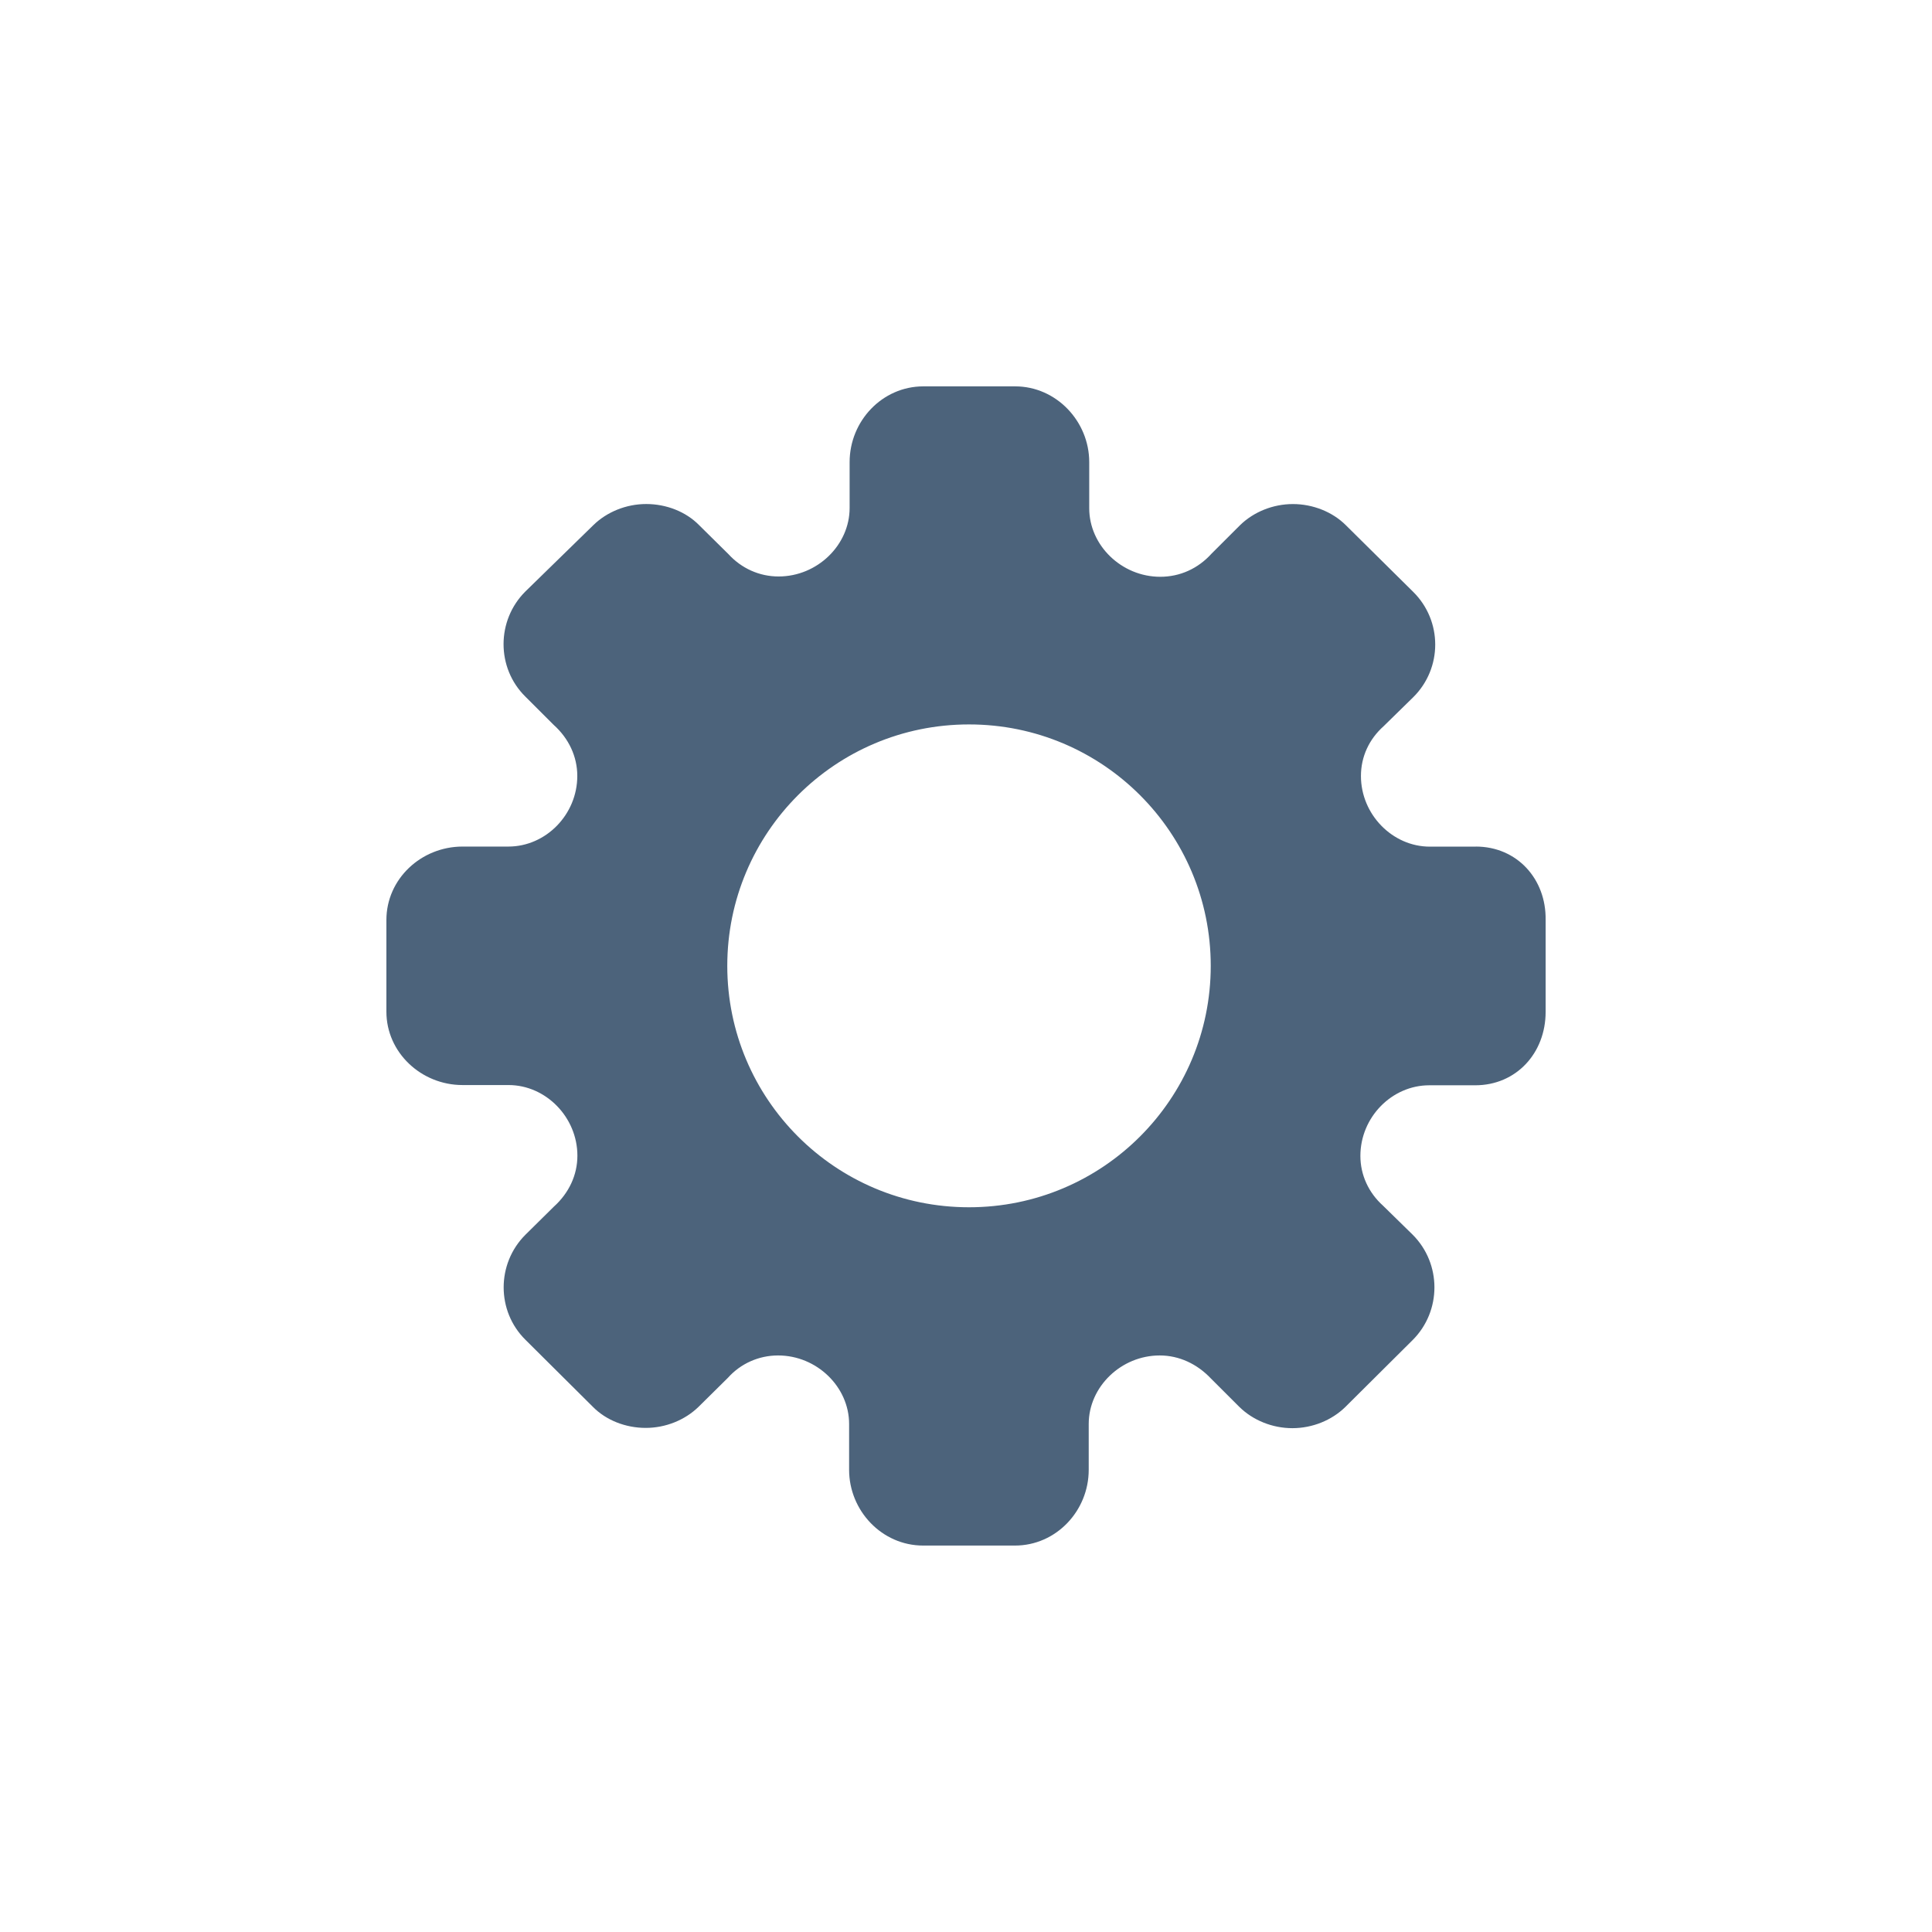 <?xml version="1.0" encoding="UTF-8" standalone="no"?>
<svg
   xmlns:dc="http://purl.org/dc/elements/1.1/"
   xmlns:cc="http://creativecommons.org/ns#"
   xmlns:rdf="http://www.w3.org/1999/02/22-rdf-syntax-ns#"
   xmlns:svg="http://www.w3.org/2000/svg"
   xmlns="http://www.w3.org/2000/svg"
   xmlns:sodipodi="http://sodipodi.sourceforge.net/DTD/sodipodi-0.dtd"
   xmlns:inkscape="http://www.inkscape.org/namespaces/inkscape"
   height="50"
   id="Layer_1"
   version="1.1"
   viewBox="0 0 50 50"
   width="50"
   xml:space="preserve"
   inkscape:version="0.91 r13725"
   sodipodi:docname="config.svg"><defs
     id="defs7" /><sodipodi:namedview
     pagecolor="#ffffff"
     bordercolor="#666666"
     borderopacity="1"
     objecttolerance="10"
     gridtolerance="10"
     guidetolerance="10"
     inkscape:pageopacity="0"
     inkscape:pageshadow="2"
     inkscape:window-width="1280"
     inkscape:window-height="657"
     id="namedview5"
     showgrid="false"
     inkscape:zoom="7.375"
     inkscape:cx="53.574085"
     inkscape:cy="26.82436"
     inkscape:window-x="-8"
     inkscape:window-y="-8"
     inkscape:window-maximized="1"
     inkscape:current-layer="Layer_1" /><path
     d="m 38.193,21.911 -1.189,0 c -0.97,0 -1.783,-0.836 -1.783,-1.828 0,-0.5 0.211,-0.953 0.587,-1.289 l 0.766,-0.75 c 0.759,-0.75 0.759,-1.976 0,-2.726 l -1.744,-1.726 c -0.344,-0.344 -0.852,-0.547 -1.369,-0.547 -0.516,0 -1.017,0.203 -1.369,0.547 l -0.735,0.734 c -0.352,0.391 -0.821,0.601 -1.33,0.601 -1.001,0 -1.838,-0.812 -1.838,-1.773 l 0,-1.195 c 0,-1.054 -0.852,-1.96 -1.916,-1.96 l -2.377,0 c -1.064,0 -1.908,0.898 -1.908,1.96 l 0,1.187 c 0,0.961 -0.837,1.773 -1.838,1.773 -0.501,0 -0.962,-0.211 -1.298,-0.578 l -0.759,-0.75 c -0.344,-0.351 -0.852,-0.547 -1.369,-0.547 -0.516,0 -1.017,0.203 -1.369,0.547 l -1.76,1.718 c -0.751,0.75 -0.751,1.976 0,2.718 l 0.735,0.734 c 0.391,0.351 0.61,0.82 0.61,1.32 0,1 -0.813,1.828 -1.783,1.828 l -1.189,0 C 10.899,21.911 10,22.747 10,23.809 l 0,1.187 0,1.187 c 0,1.054 0.899,1.898 1.971,1.898 l 1.189,0 c 0.97,0 1.783,0.836 1.783,1.828 0,0.5 -0.219,0.968 -0.61,1.32 l -0.735,0.726 c -0.751,0.75 -0.751,1.976 0,2.718 l 1.744,1.734 c 0.344,0.351 0.852,0.547 1.369,0.547 0.516,0 1.017,-0.203 1.369,-0.547 l 0.759,-0.75 c 0.328,-0.367 0.798,-0.578 1.298,-0.578 1.001,0 1.838,0.812 1.838,1.773 l 0,1.187 c 0,1.054 0.845,1.96 1.916,1.96 l 2.377,0 c 1.064,0 1.908,-0.898 1.908,-1.96 l 0,-1.187 c 0,-0.961 0.837,-1.773 1.838,-1.773 0.501,0 0.97,0.219 1.329,0.601 l 0.735,0.734 c 0.352,0.344 0.852,0.547 1.369,0.547 0.516,0 1.017,-0.203 1.369,-0.547 l 1.744,-1.734 c 0.751,-0.75 0.751,-1.976 0,-2.726 l -0.766,-0.75 c -0.375,-0.336 -0.587,-0.797 -0.587,-1.289 0,-1 0.813,-1.828 1.783,-1.828 l 1.189,0 c 1.064,0 1.822,-0.836 1.822,-1.898 l 0,-1.195 0,-1.187 c 0.016,-1.062 -0.743,-1.898 -1.807,-1.898 z m -6.859,3.085 0,0 c 0,3.444 -2.792,6.248 -6.256,6.248 -3.465,0 -6.256,-2.804 -6.256,-6.248 l 0,0 0,0 c 0,-3.444 2.792,-6.248 6.256,-6.248 3.465,0 6.256,2.804 6.256,6.248 l 0,0 z"
     id="path3"
     style="fill:#4c637b;fill-opacity:1;stroke:none;stroke-opacity:1"
     inkscape:connector-curvature="0" /></svg>